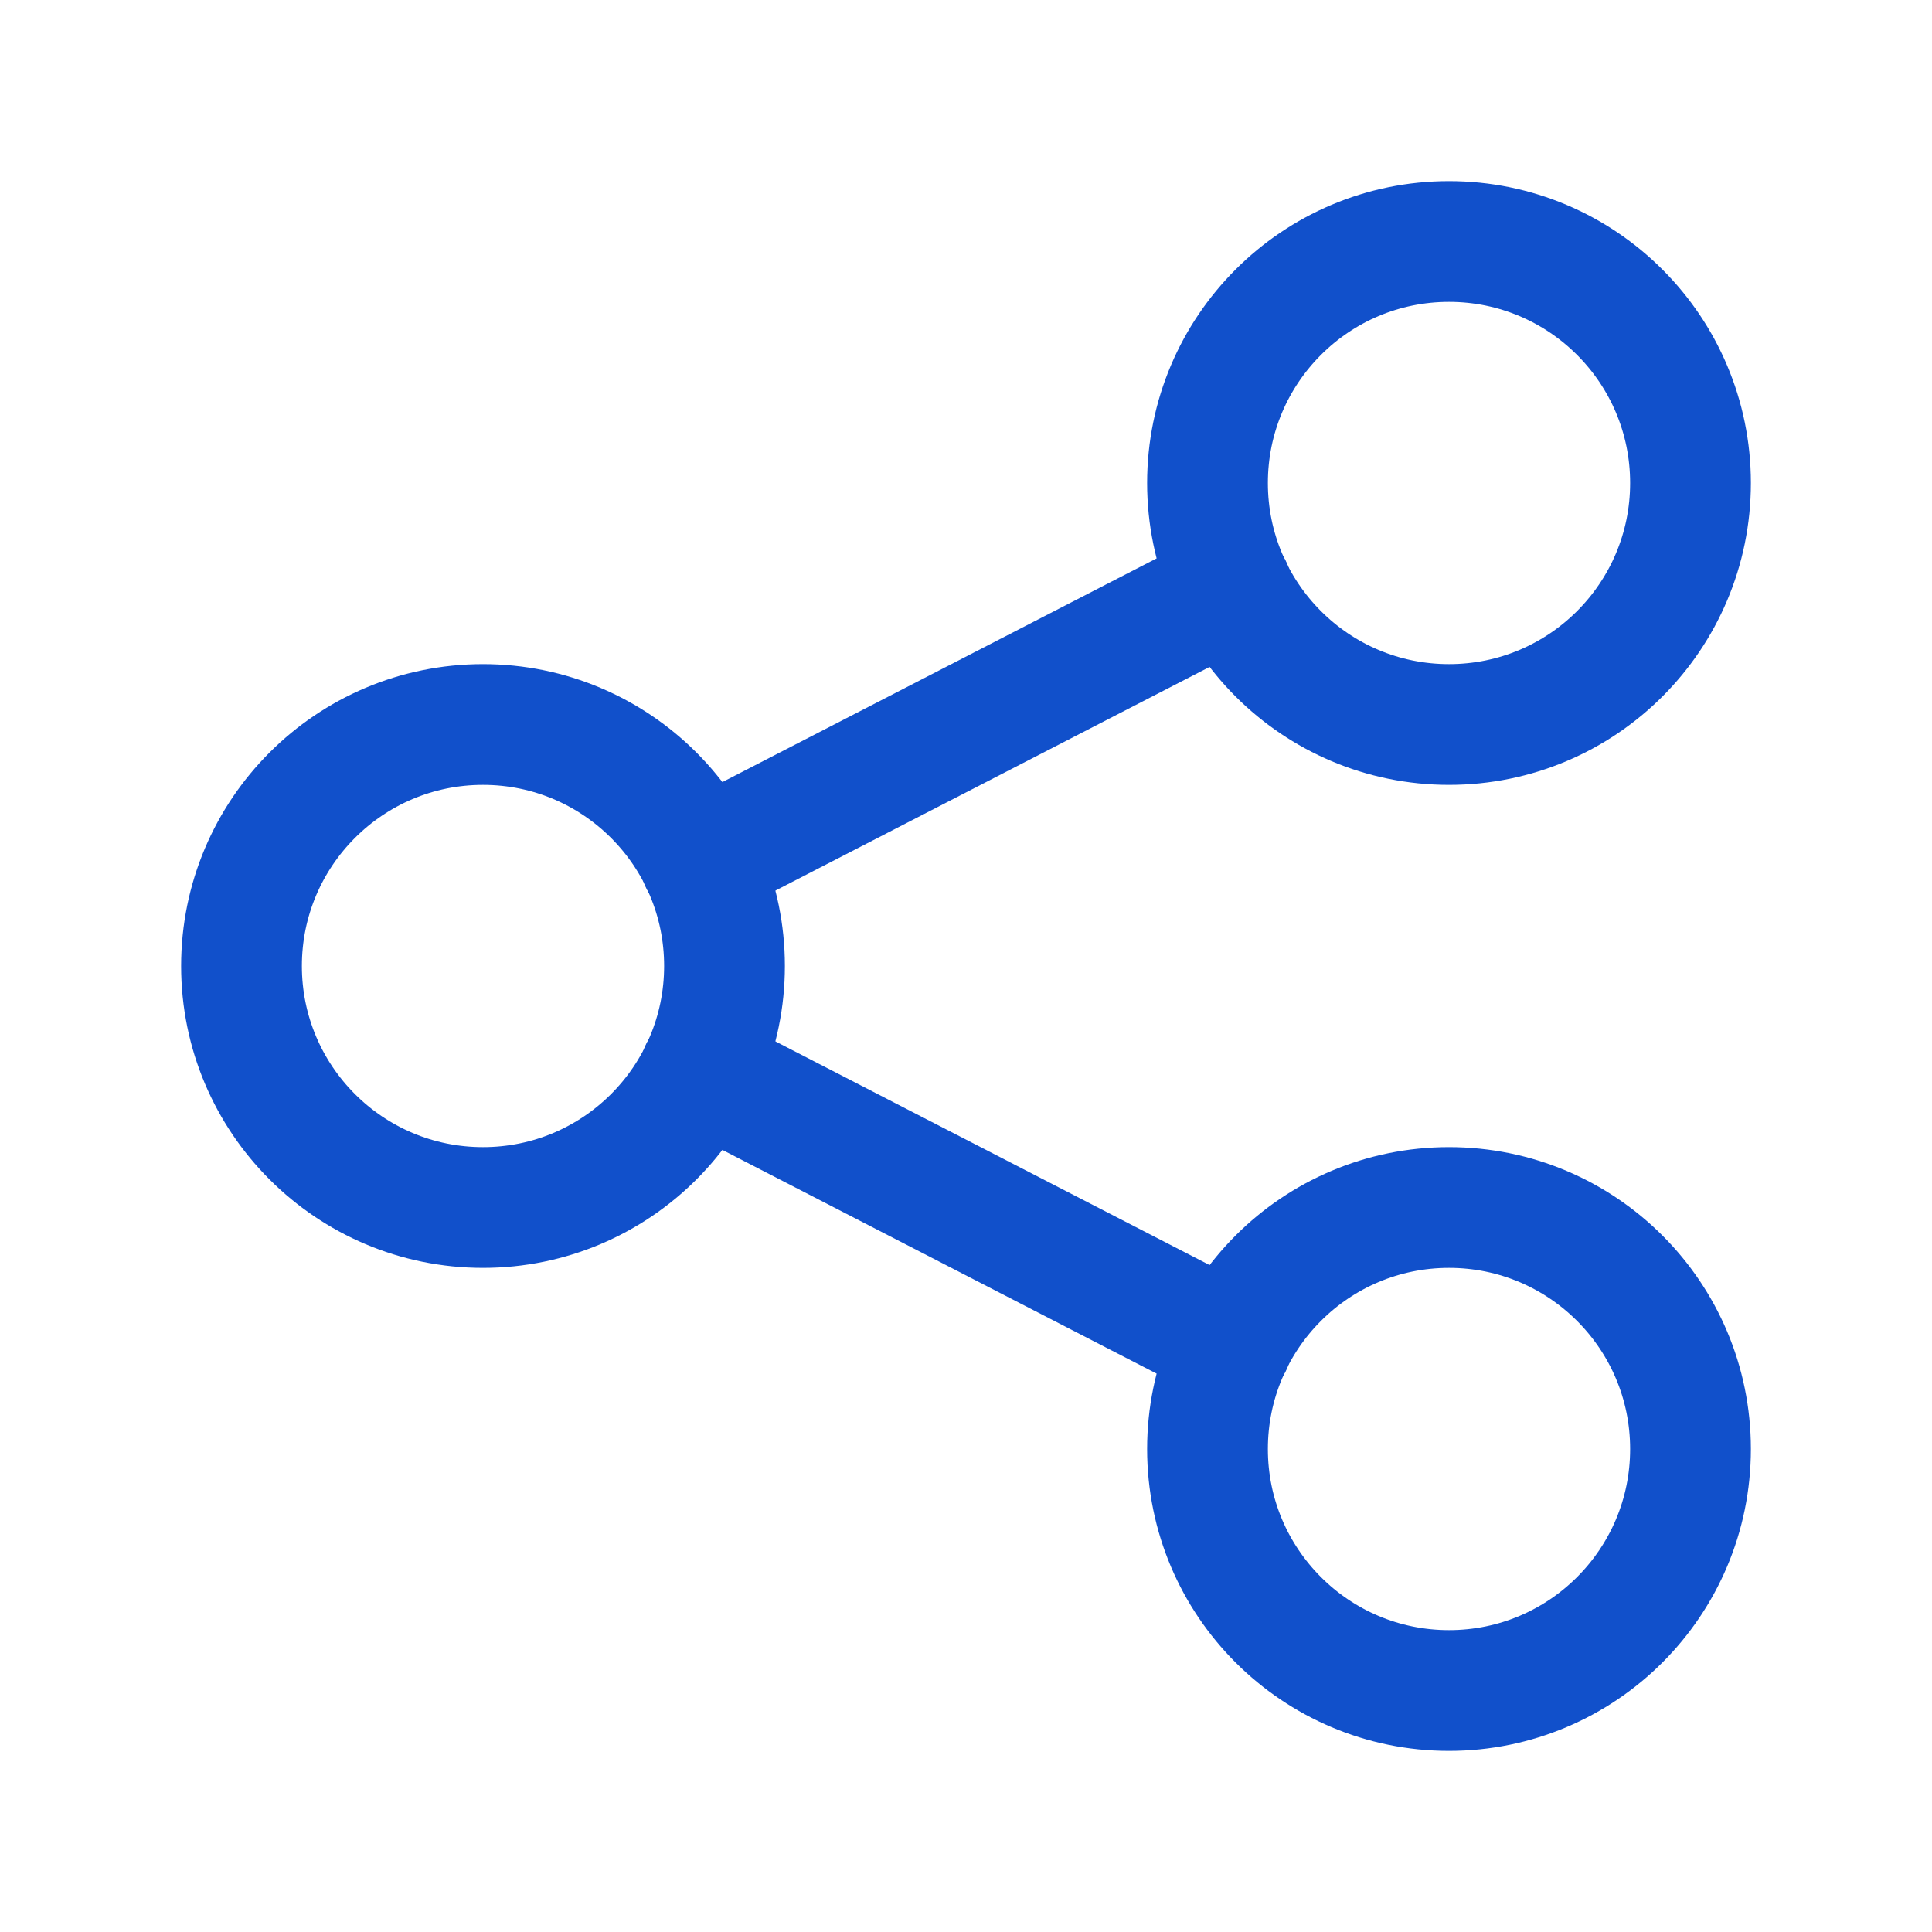 <svg width="24" height="24" viewBox="0 0 24 24" fill="none" xmlns="http://www.w3.org/2000/svg">
<circle cx="6" cy="12" r="3" stroke="#1150CB" stroke-width="1.5" stroke-linecap="round" stroke-linejoin="round"/>
<circle cx="18" cy="6" r="3" stroke="#1150CB" stroke-width="1.5" stroke-linecap="round" stroke-linejoin="round"/>
<circle cx="18" cy="18" r="3" stroke="#1150CB" stroke-width="1.5" stroke-linecap="round" stroke-linejoin="round"/>
<path d="M8.7 10.7L15.3 7.3" stroke="#1150CB" stroke-width="1.5" stroke-linecap="round" stroke-linejoin="round"/>
<path d="M8.7 13.3L15.3 16.7" stroke="#1150CB" stroke-width="1.5" stroke-linecap="round" stroke-linejoin="round"/>
</svg>
